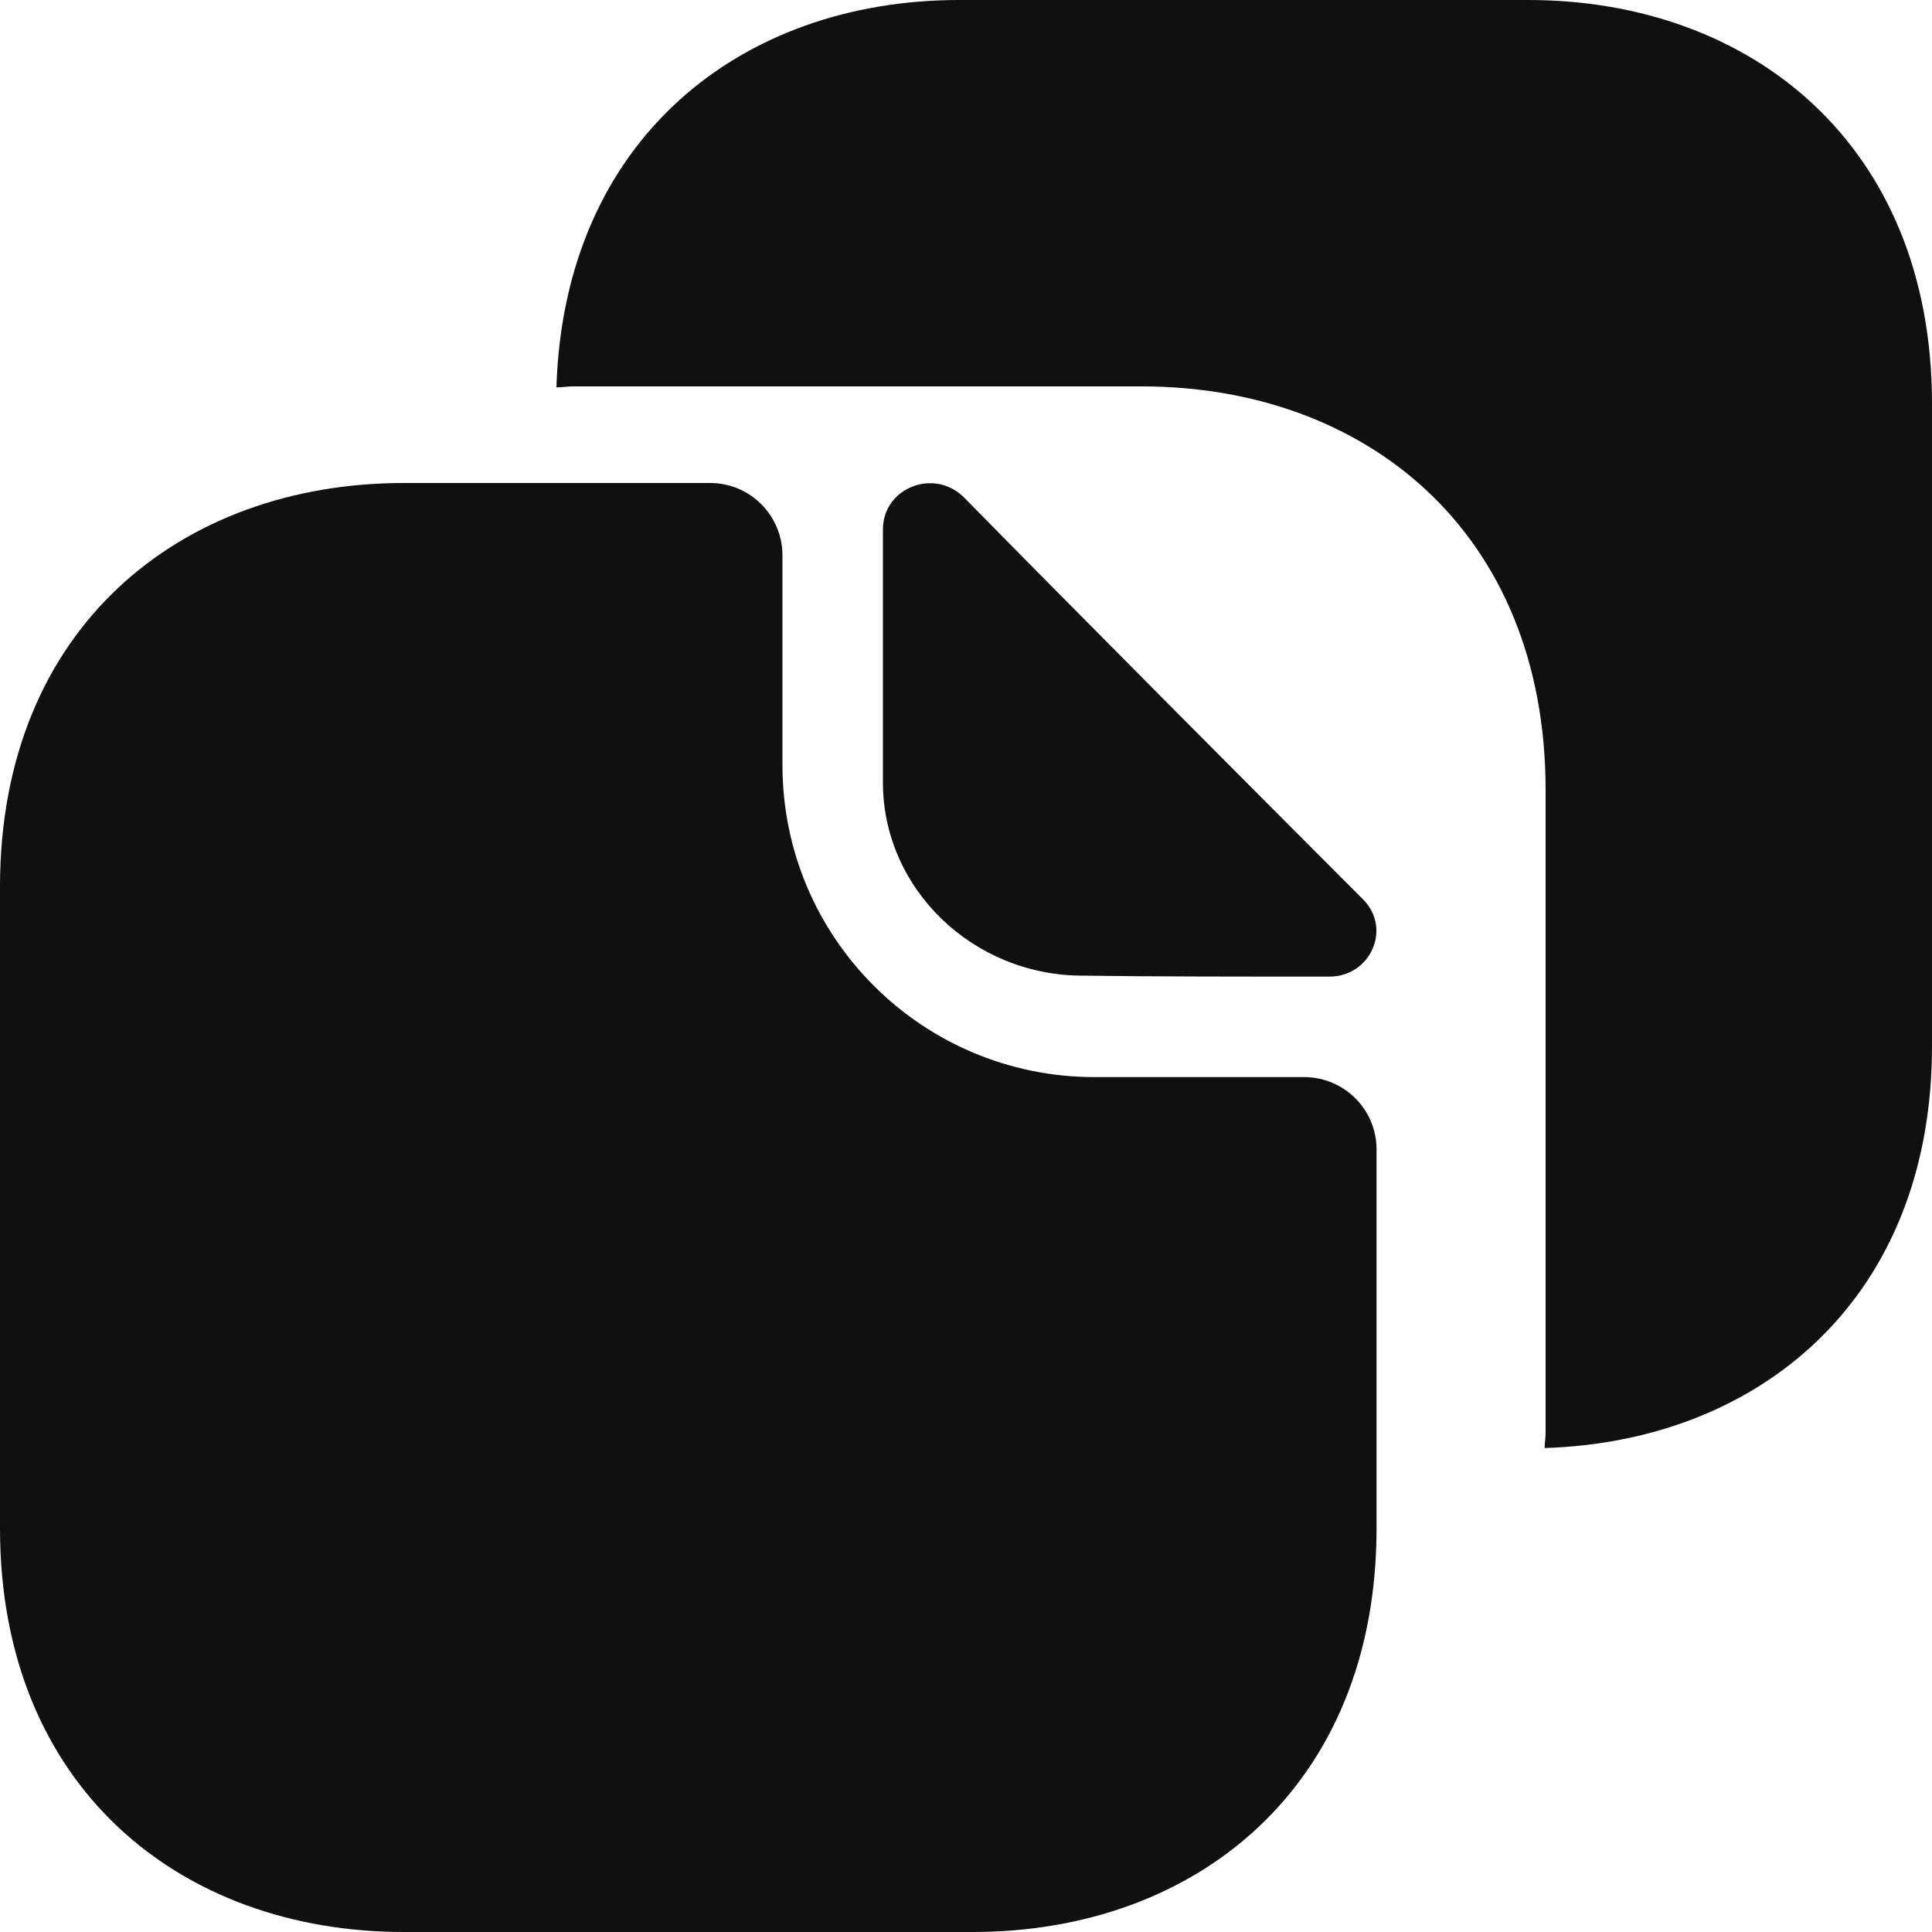 <svg width="20" height="20" viewBox="0 0 20 20" fill="none" xmlns="http://www.w3.org/2000/svg">
<path d="M13.5 11.15H11.33C9.55 11.15 8.1 9.71 8.1 7.92V5.75C8.1 5.34 7.77 5 7.35 5H4.18C1.87 5 0 6.5 0 9.18V15.82C0 18.5 1.87 20 4.18 20H10.07C12.38 20 14.25 18.5 14.25 15.82V11.9C14.25 11.48 13.91 11.15 13.5 11.15Z" fill="#101010"/>
<path d="M15.82 0H13.85H12.76H9.93C7.67 0 5.84 1.44 5.76 4.01C5.82 4.01 5.87 4 5.93 4H8.76H9.85H11.82C14.13 4 16 5.5 16 8.18V10.15V12.86V14.83C16 14.89 15.99 14.94 15.99 14.99C18.22 14.92 20 13.44 20 10.83V8.86V6.15V4.18C20 1.5 18.13 0 15.82 0Z" fill="#101010"/>
<path d="M9.98 5.15C9.67 4.84 9.14 5.05 9.14 5.48V8.1C9.14 9.2 10.07 10.1 11.21 10.1C11.92 10.11 12.91 10.11 13.76 10.11C14.19 10.11 14.41 9.61 14.11 9.31C13.02 8.22 11.08 6.27 9.98 5.15Z" fill="#101010"/>
</svg>

